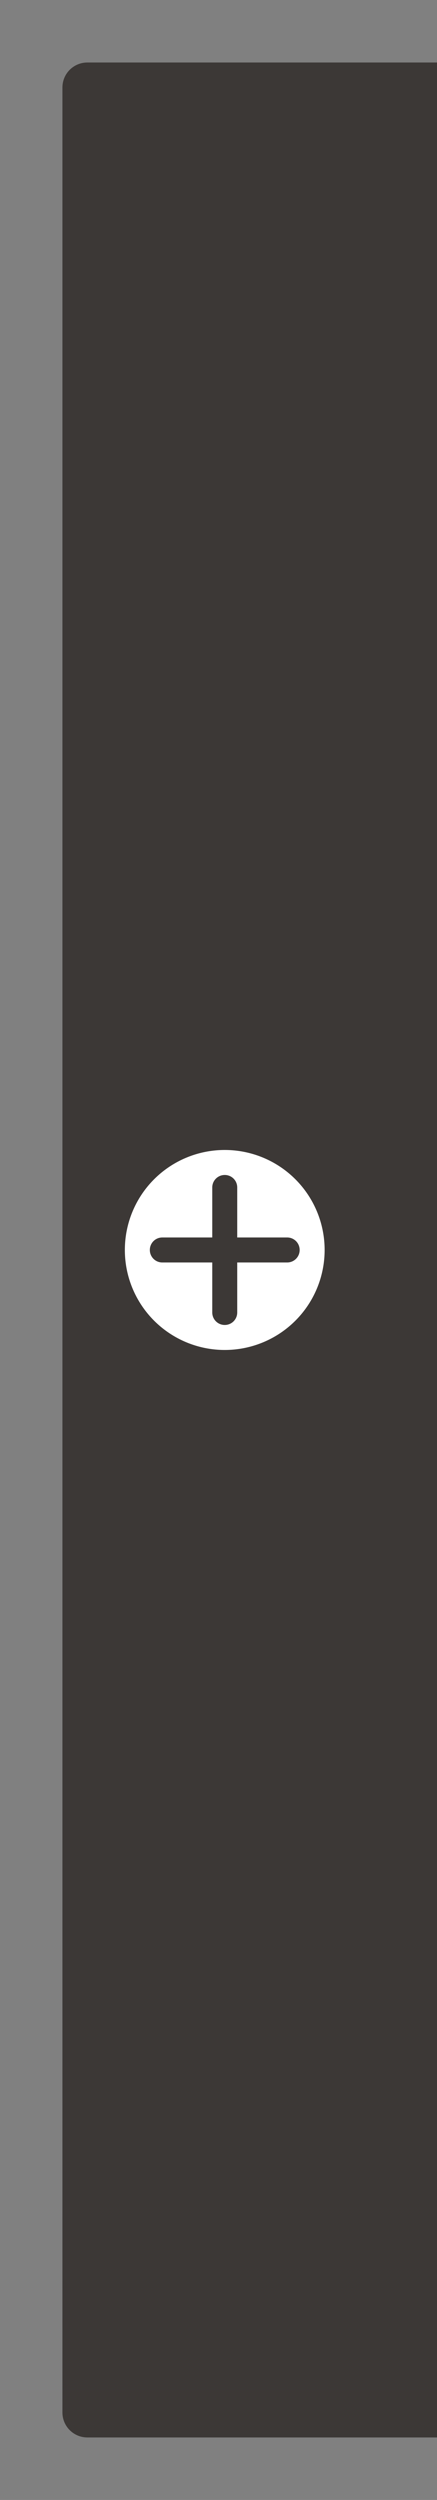 <svg width="35" height="200" version="1.1" xmlns="http://www.w3.org/2000/svg">
 <rect width="100%" height="100%" fill="#808080" stroke="none"/>
 <g transform="translate(0 -852.36)" shape-rendering="auto">
  <path d="m7 857.36h28v190h-28c-1.108 0-2-0.892-2-2v-186c0-1.108 0.892-2 2-2z" color="#000000" color-rendering="auto" fill="#3c3836" image-rendering="auto" solid-color="#000000" style="isolation:auto;mix-blend-mode:normal"/>
  <path transform="translate(0 852.36)" d="m18 94c-0.554 0-1 0.446-1 1v4h-4c-0.554 0-1 0.446-1 1s0.446 1 1 1h4v4c0 0.554 0.446 1 1 1s1-0.446 1-1v-4h4c0.554 0 1-0.446 1-1s-0.446-1-1-1h-4v-4c0-0.554-0.446-1-1-1zm8 6a8 8 0 0 1-8 8 8 8 0 0 1-8-8 8 8 0 0 1 8-8 8 8 0 0 1 8 8z" color="#000000" color-rendering="auto" fill="#ffffff" image-rendering="auto" solid-color="#000000" style="isolation:auto;mix-blend-mode:normal"/>
 </g>
</svg>
